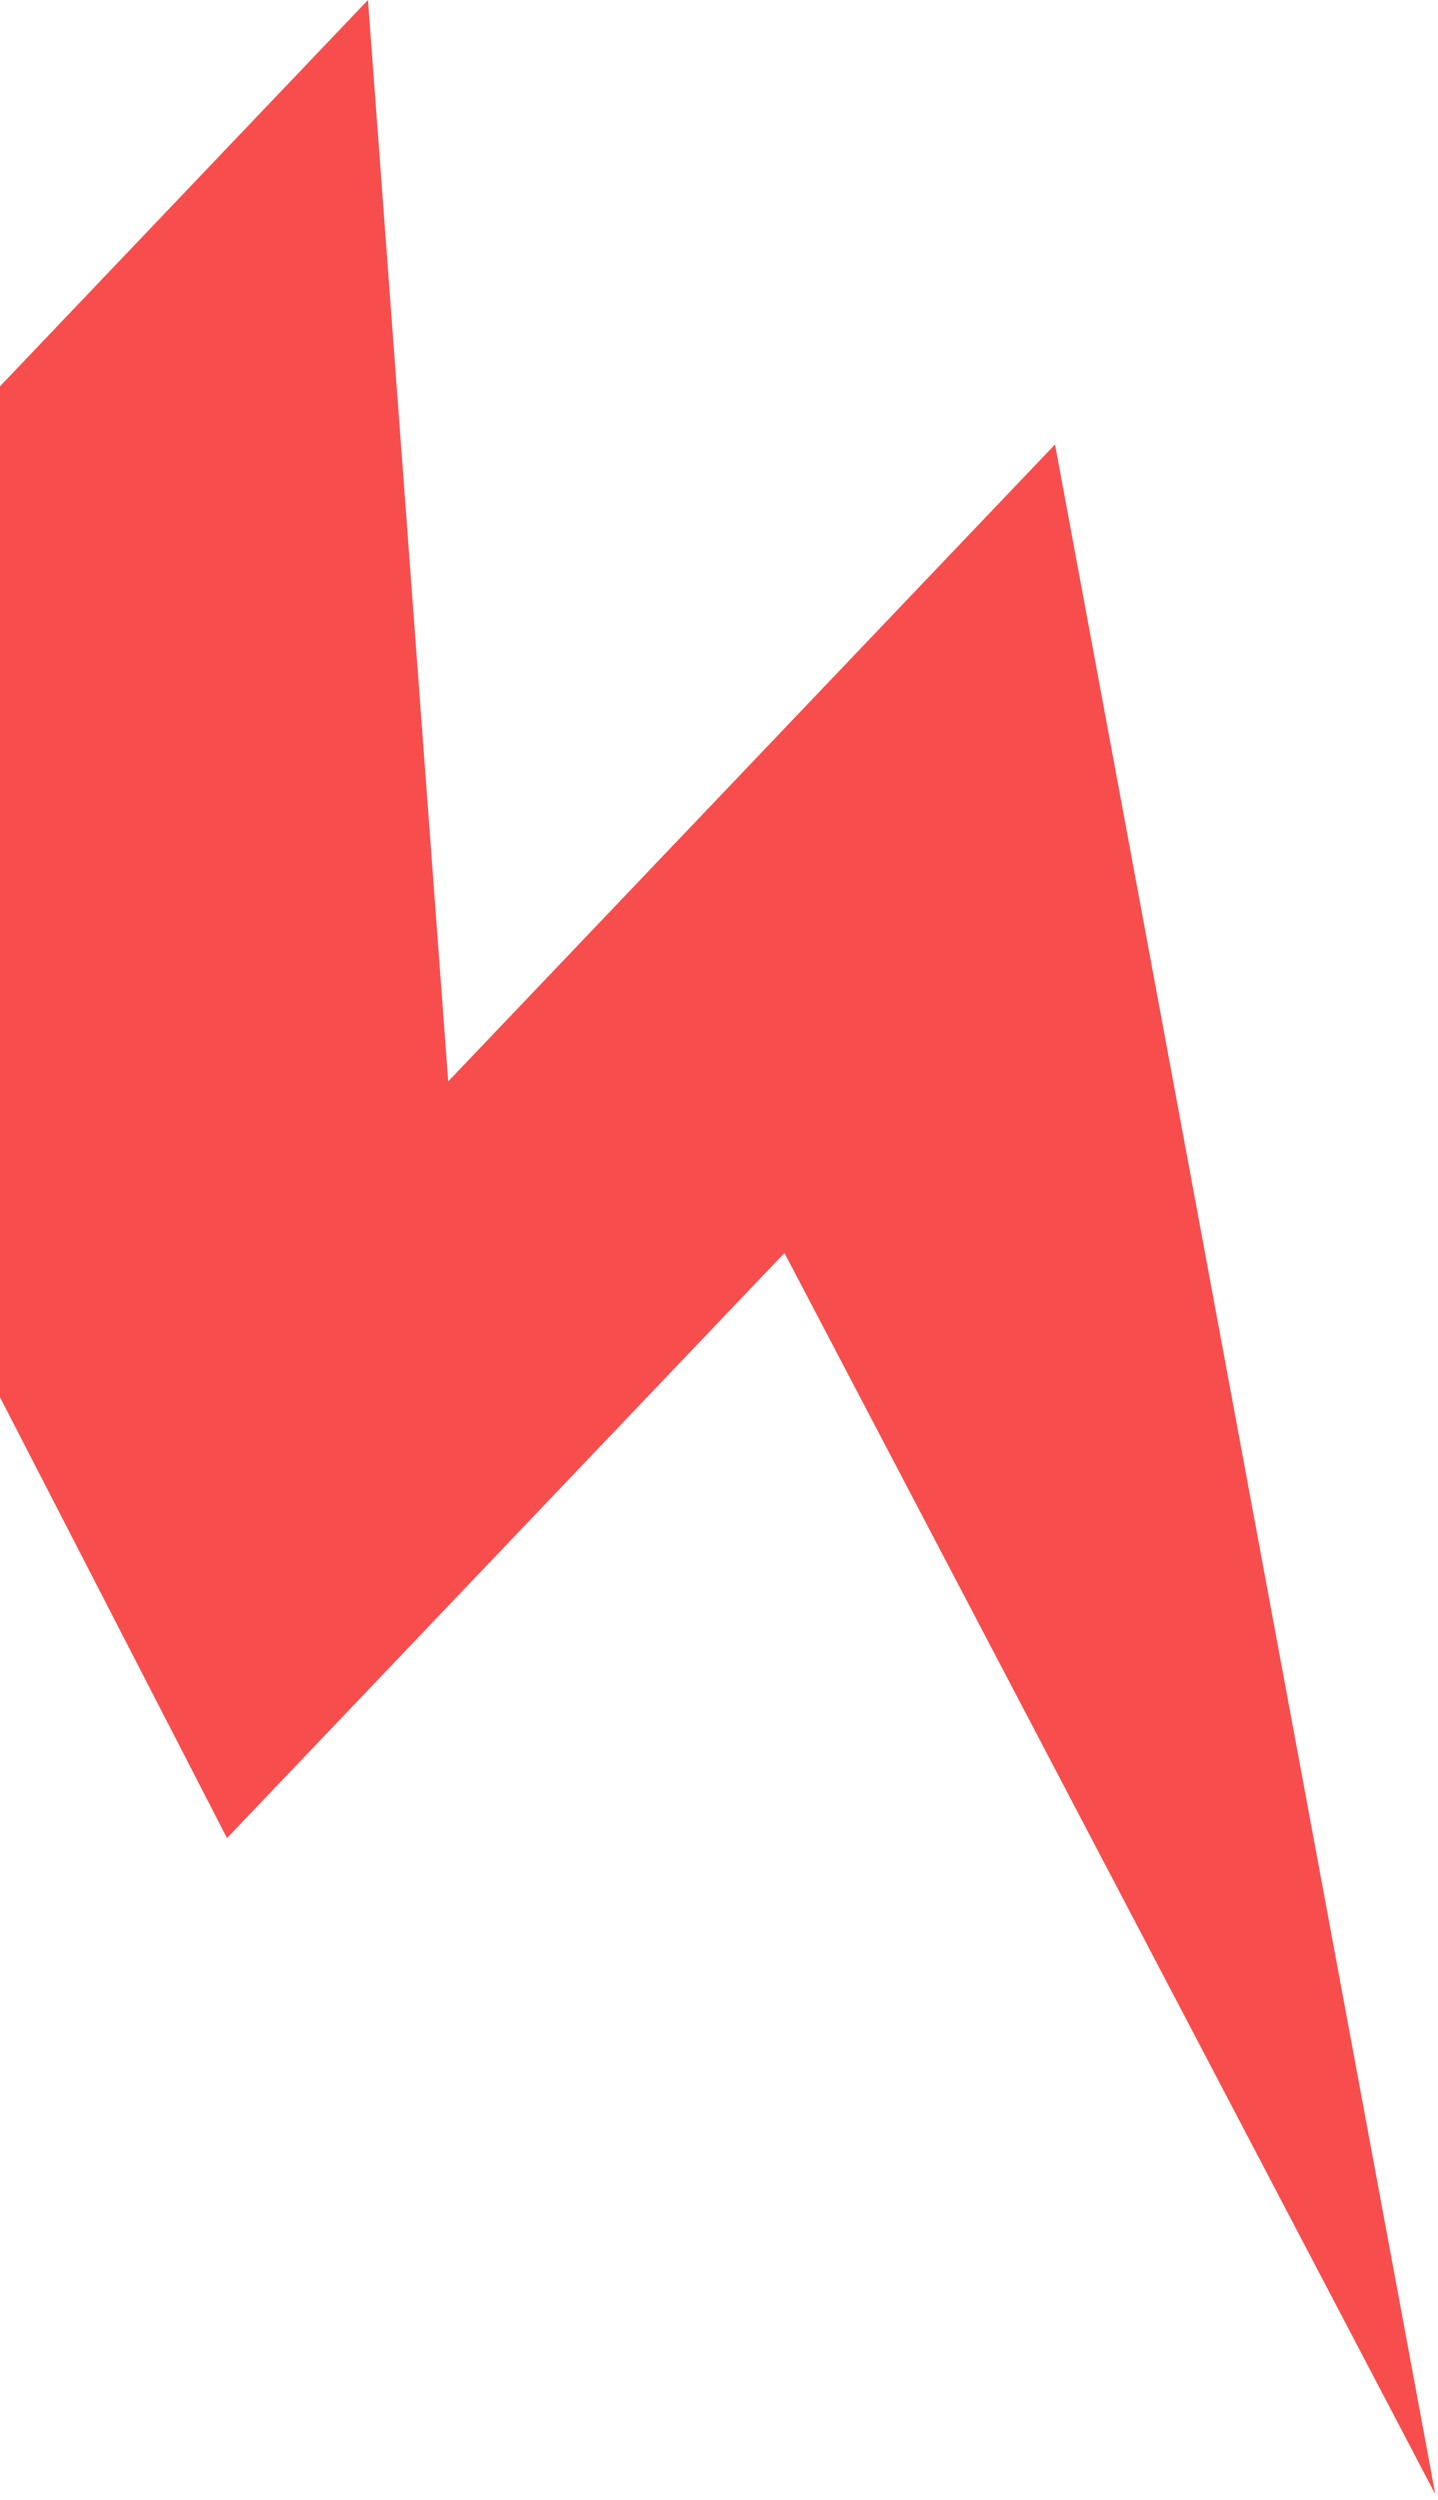 <svg width="183" height="318" viewBox="0 0 183 318" fill="none" xmlns="http://www.w3.org/2000/svg">
<path d="M182.655 317.245L134.262 56.527L57.04 137.544L46.828 0L-43 94.256L28.89 233.788L99.831 159.368L182.655 317.245Z" fill="#F84D4D"/>
</svg>
